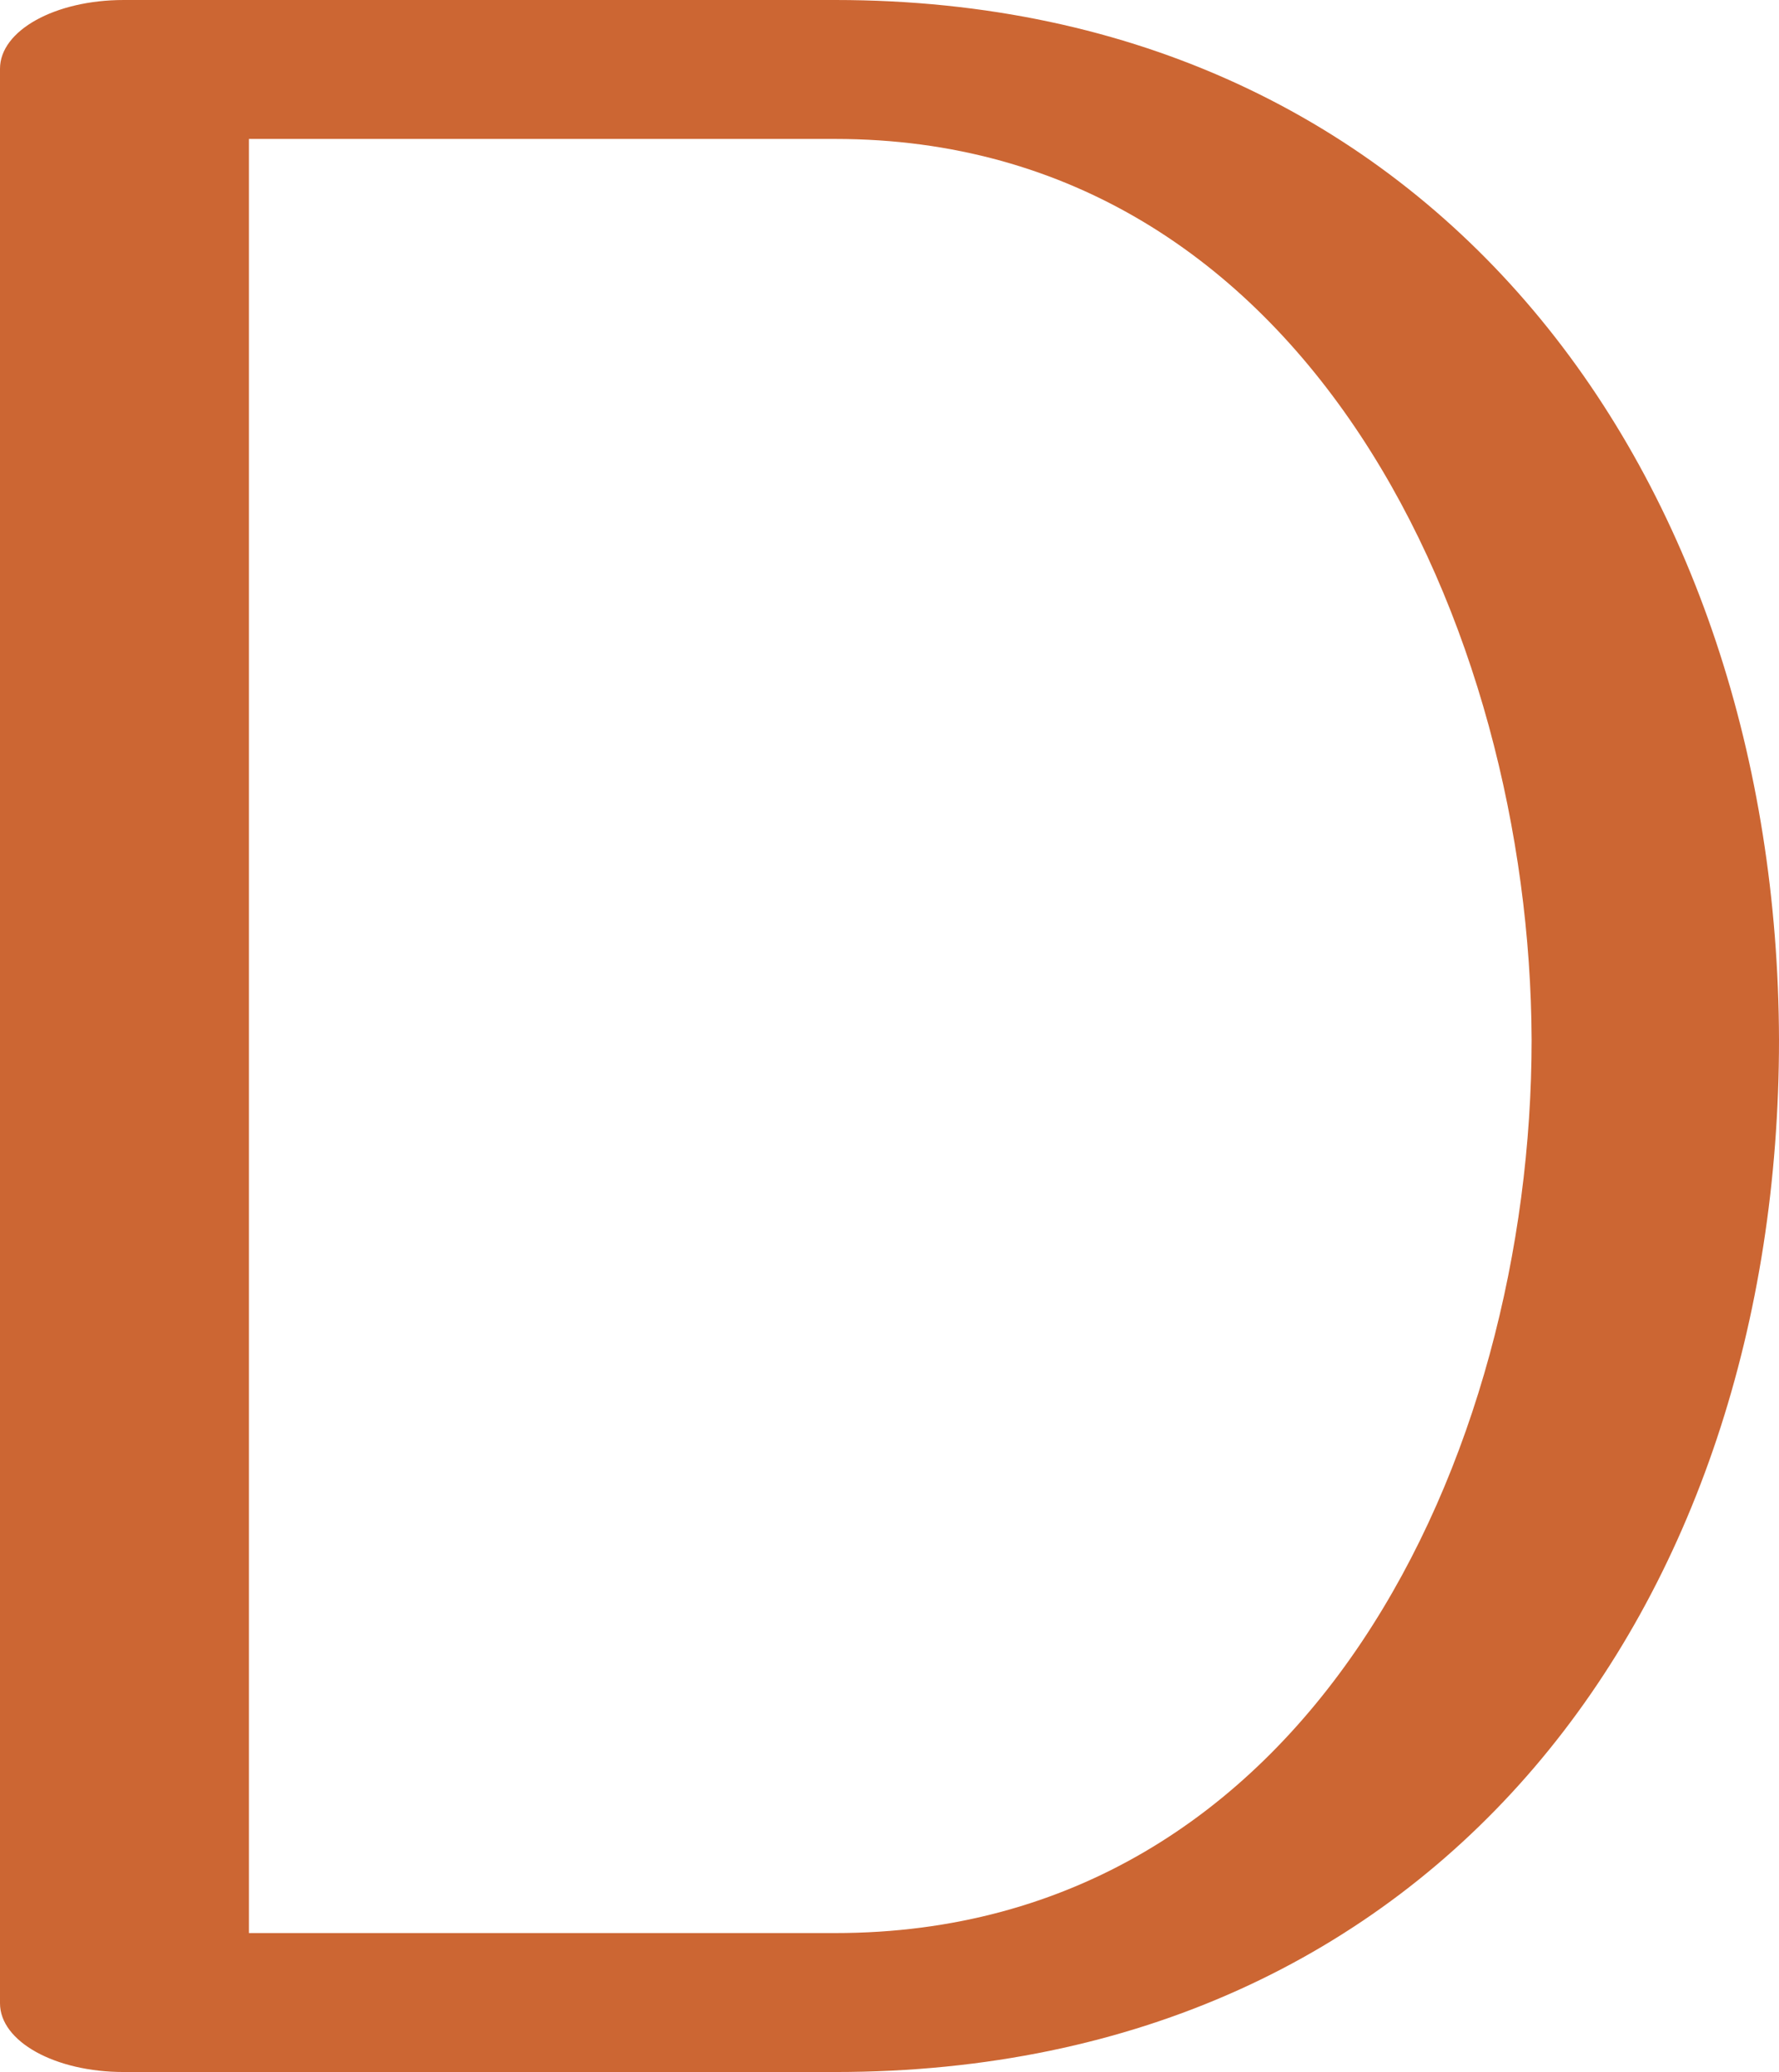 <?xml version="1.0" encoding="UTF-8"?>
<!DOCTYPE svg PUBLIC "-//W3C//DTD SVG 1.1//EN" "http://www.w3.org/Graphics/SVG/1.1/DTD/svg11.dtd">
<!-- Creator: CorelDRAW X8 -->
<svg xmlns="http://www.w3.org/2000/svg" xml:space="preserve" width="1165px" height="1357px" version="1.1" style="shape-rendering:geometricPrecision; text-rendering:geometricPrecision; image-rendering:optimizeQuality; fill-rule:evenodd; clip-rule:evenodd"
viewBox="0 0 1165 1357"
 xmlns:xlink="http://www.w3.org/1999/xlink">
 <defs>
  <style type="text/css">
   <![CDATA[
    .fil0 {fill:#CC6633;fill-rule:nonzero}
   ]]>
  </style>
 </defs>
 <g id="Layer_x0020_1">
  <path class="fil0" d="M81 0l466 0c396,0 617,315 618,681 0,369 -221,676 -618,676l-466 0c-45,0 -81,-20 -81,-45l0 -1267c0,-25 36,-45 81,-45zm466 91l-384 0 0 1175 384 0c311,0 456,-313 456,-585 -1,-269 -146,-590 -456,-590z"/>
 </g>
</svg>
